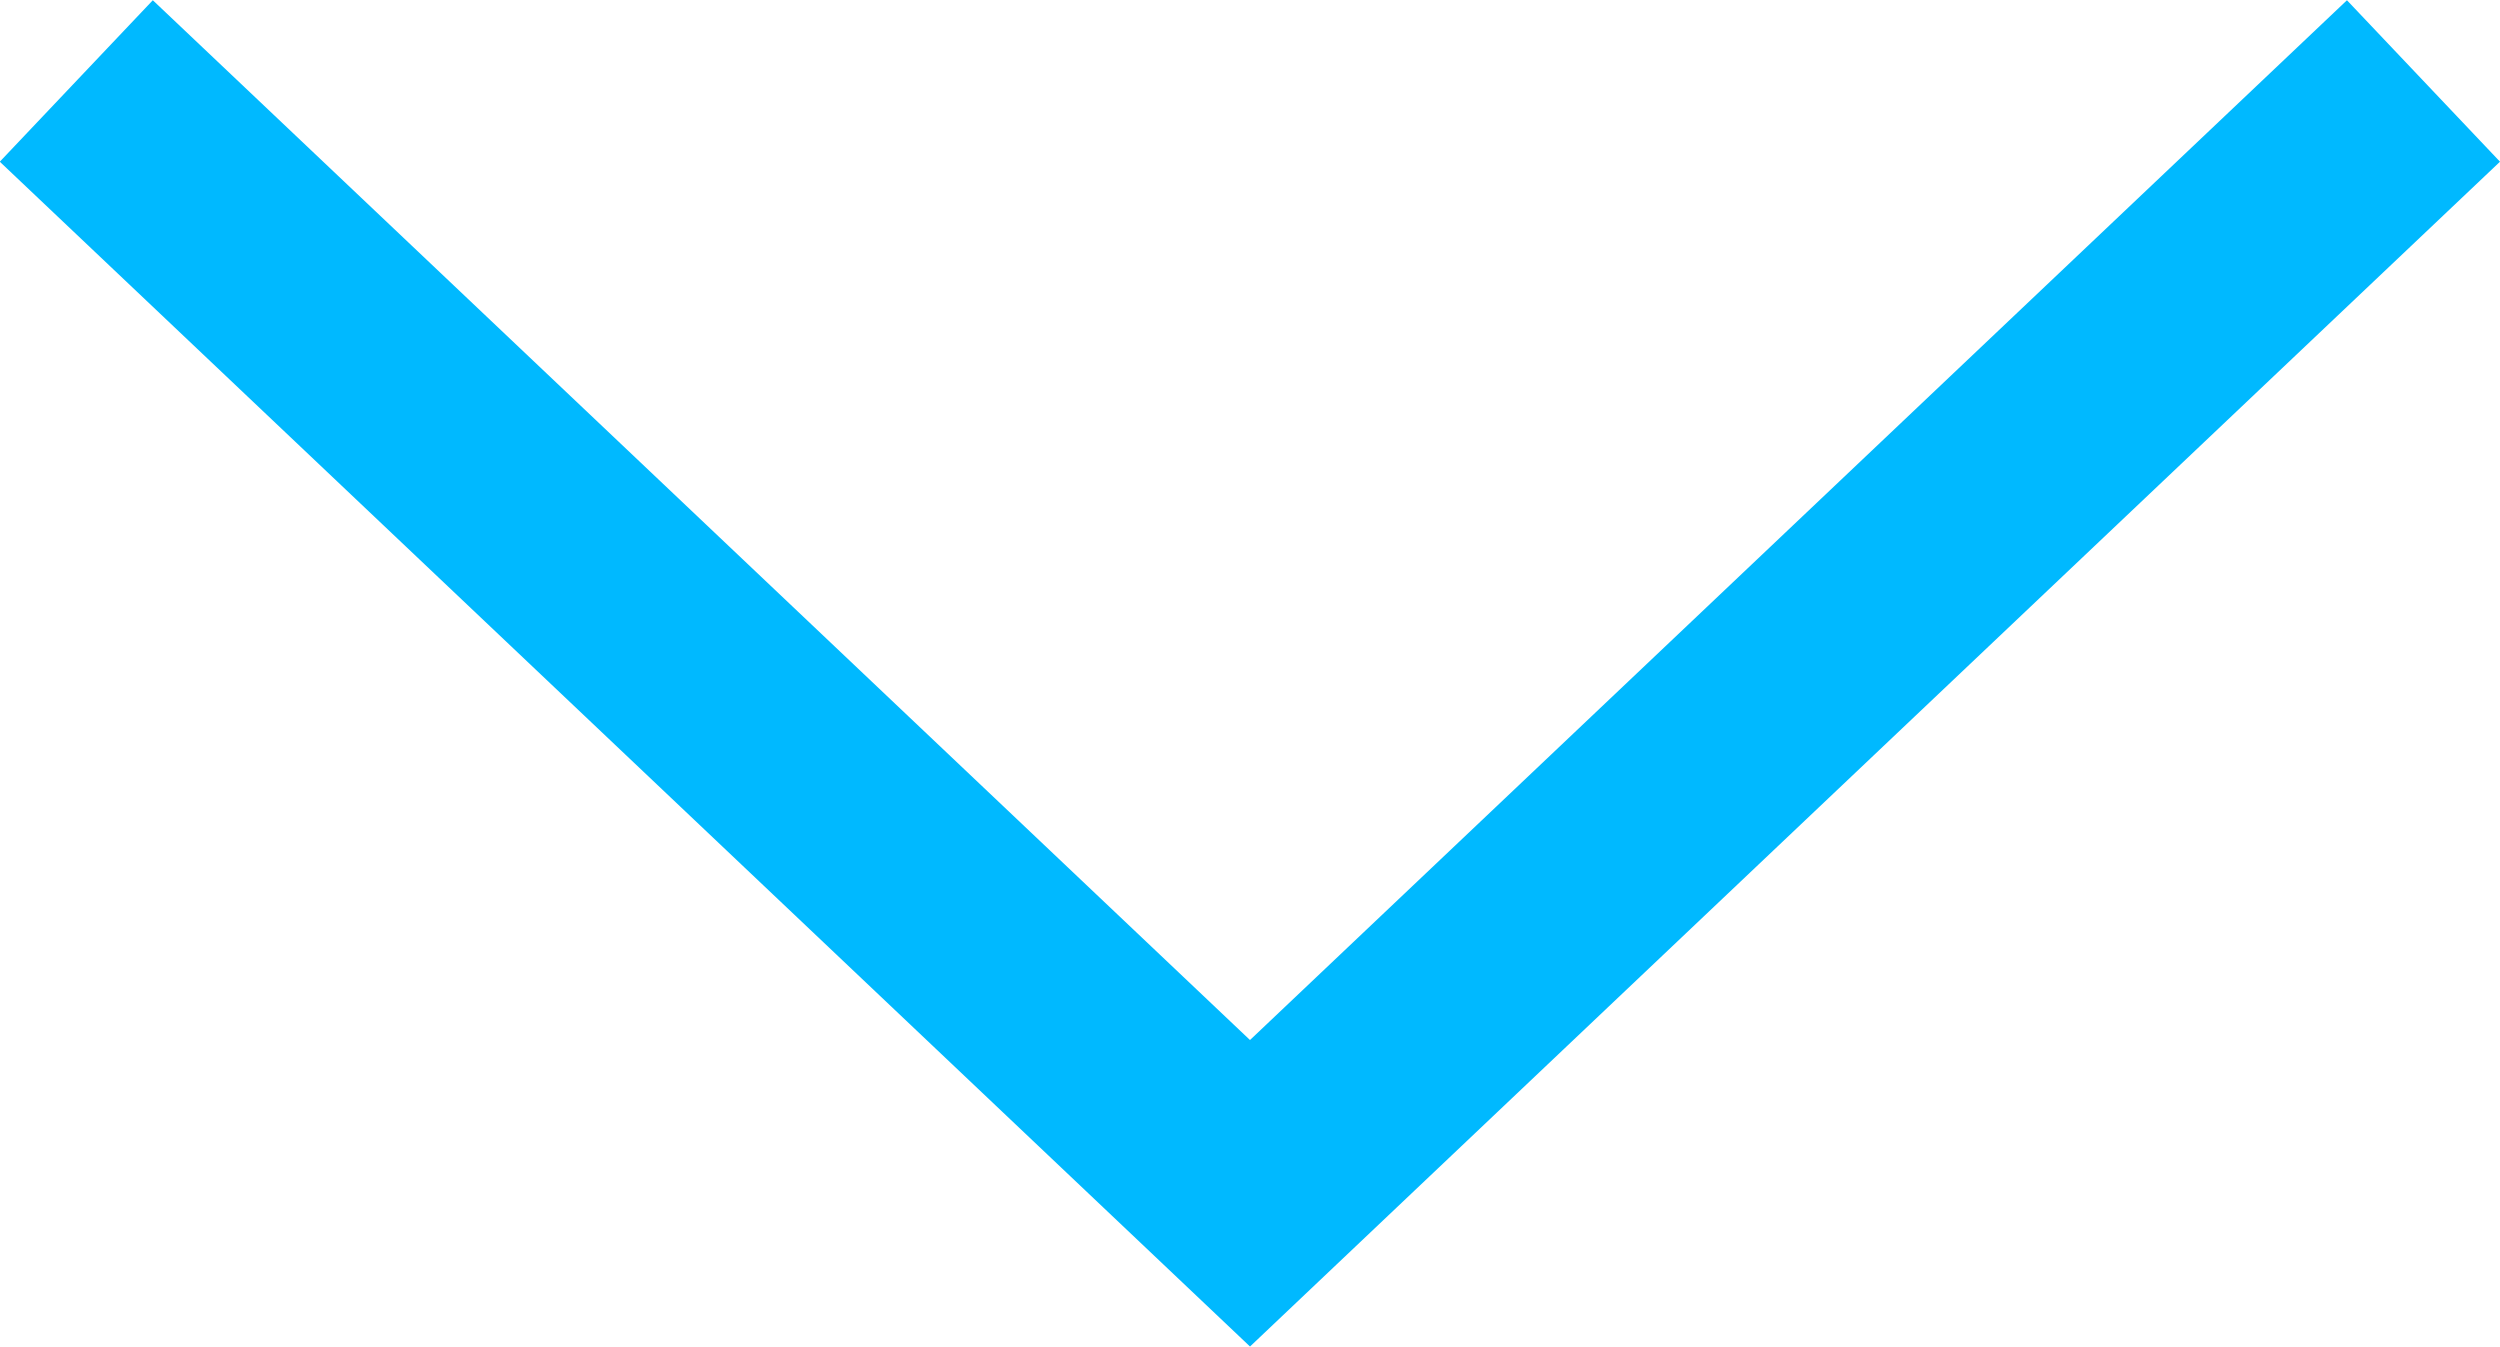 <svg xmlns="http://www.w3.org/2000/svg" width="11.238" height="6.053" viewBox="0 0 11.238 6.053">
    <defs>
        <style>
            .cls-1{fill:none;stroke:#00b9ff}
        </style>
    </defs>
    <path id="btn_menu_arrow" d="M1016.6 5360.77l5 5.275-5 5.276" class="cls-1" transform="rotate(90 3193.95 2177.714)"/>
</svg>
